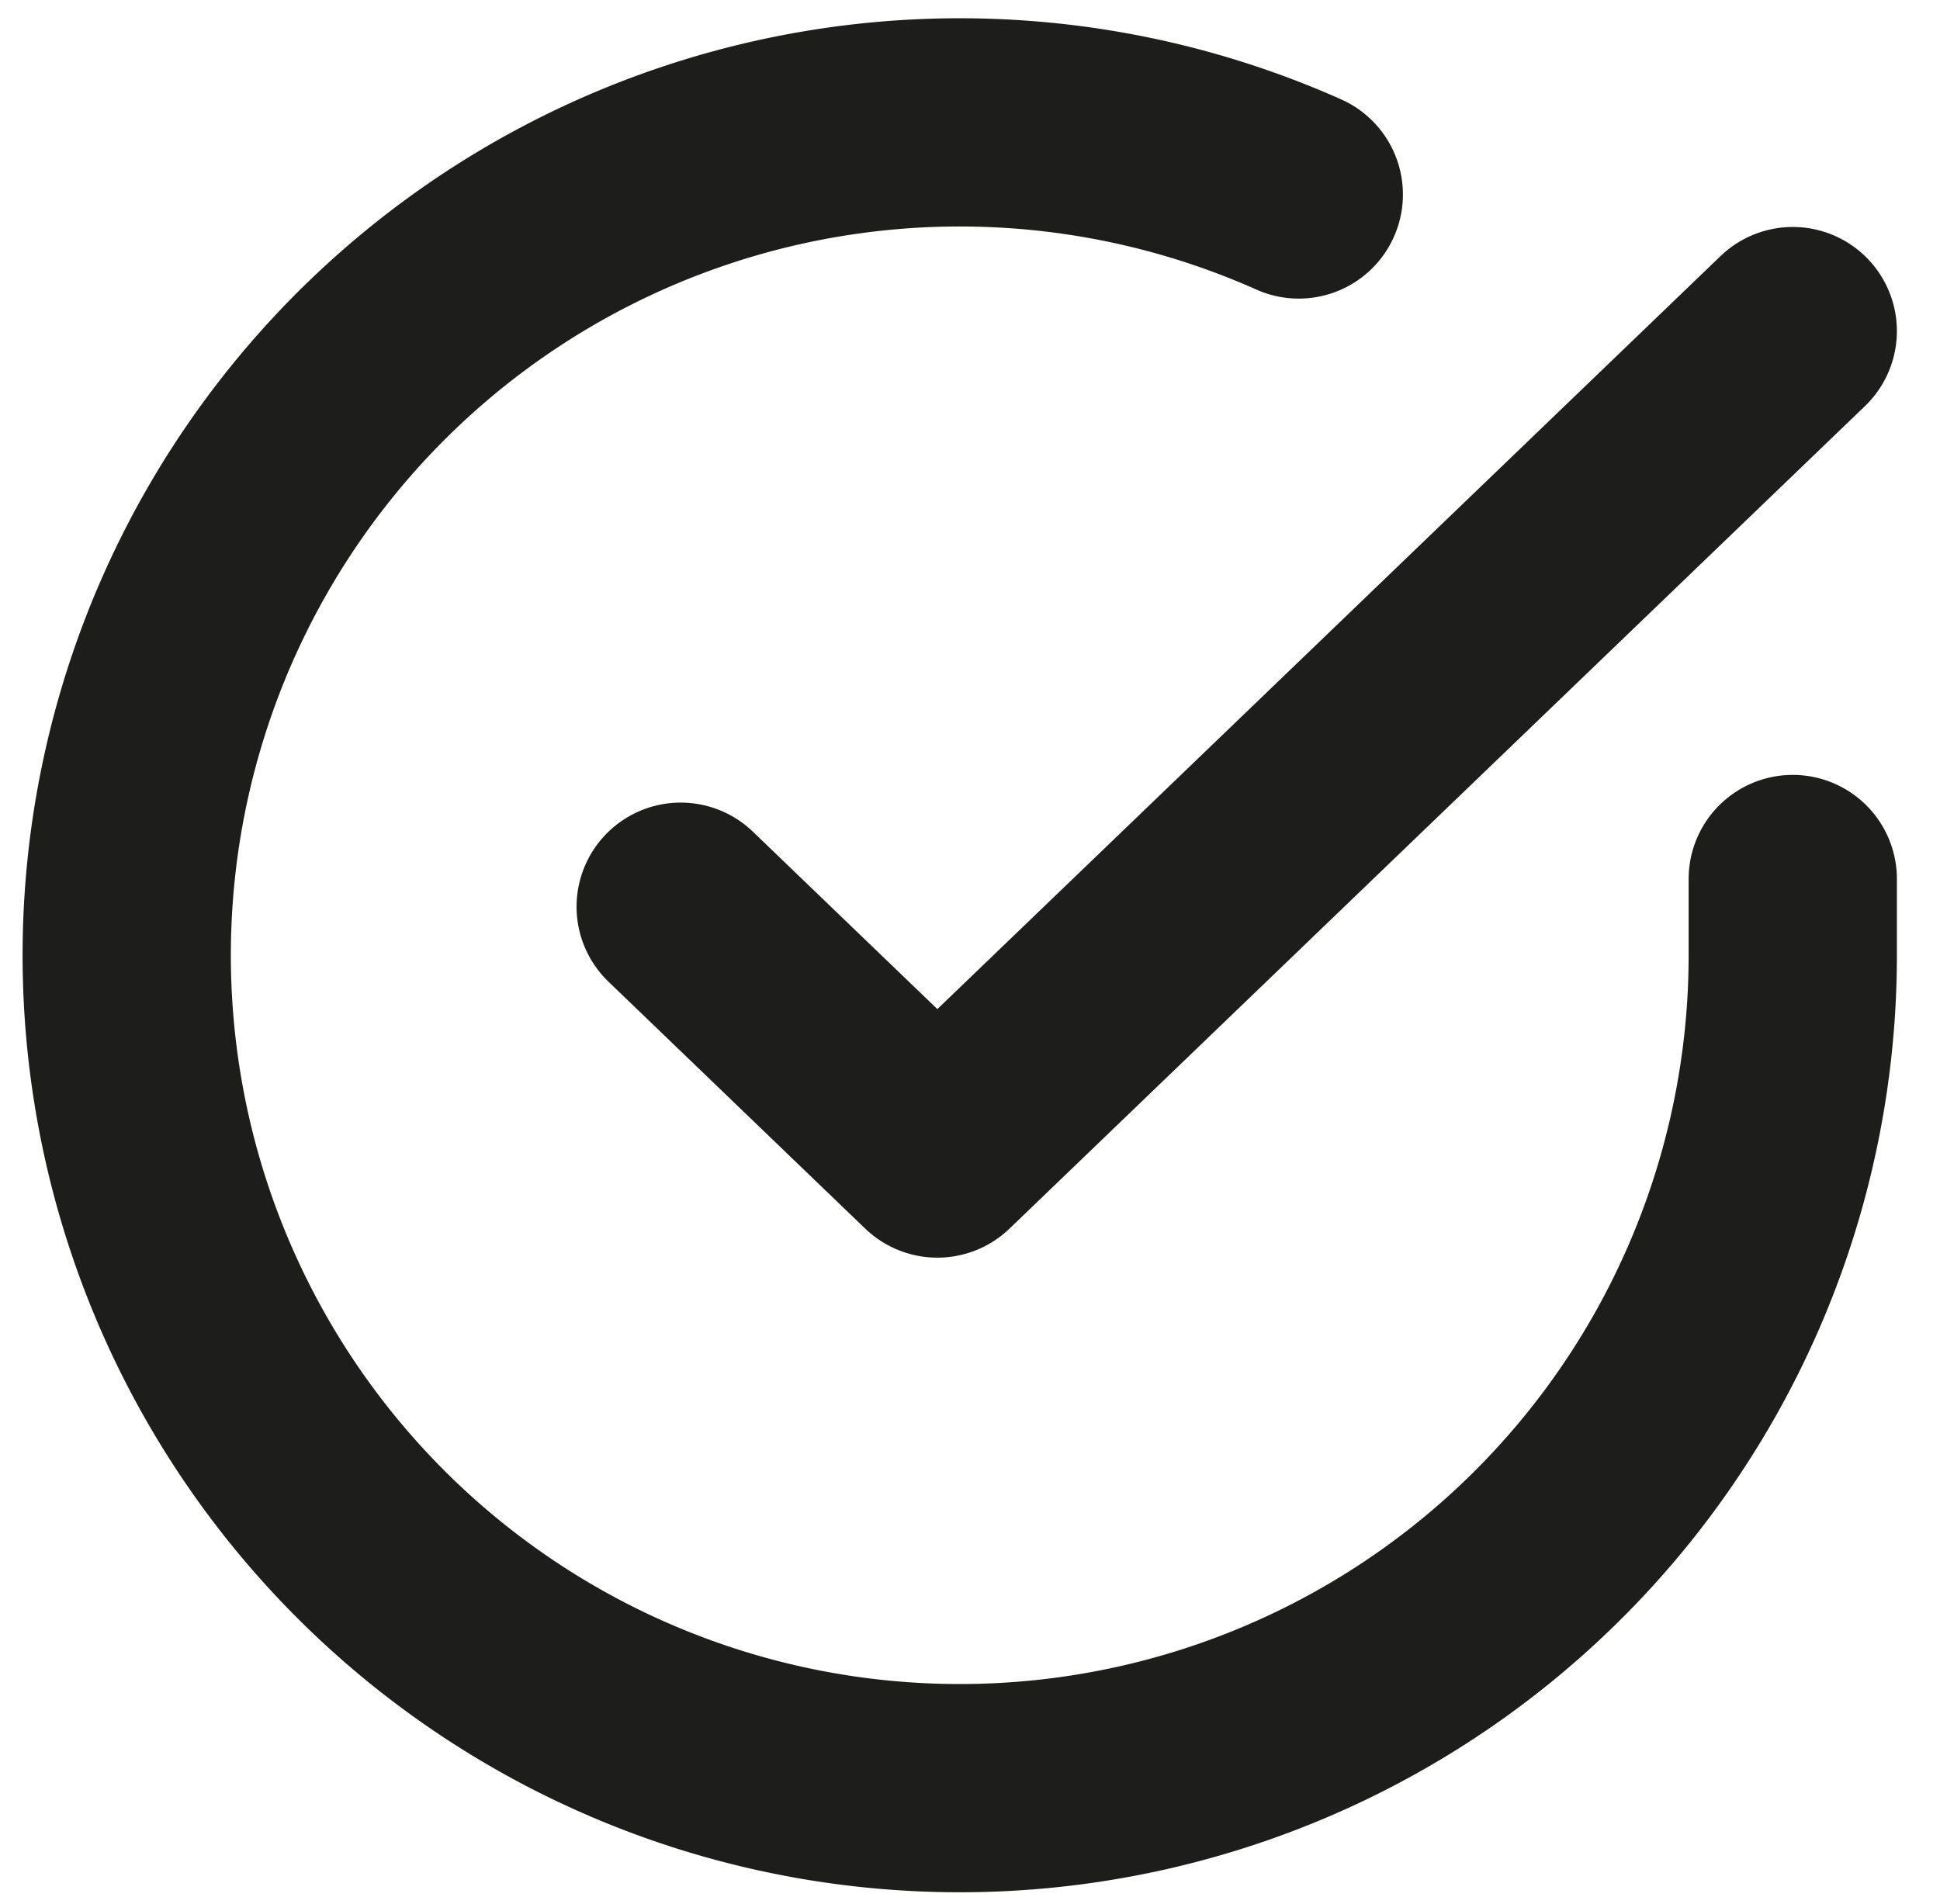<svg xmlns="http://www.w3.org/2000/svg" width="18.631" height="18.286" viewBox="0 0 18.631 18.286">
  <g id="check-circle-icon" transform="translate(-0.783 -0.82)">
    <path id="Path_265" data-name="Path 265" d="M18,9.263V10a8,8,0,1,1-4.744-7.312" fill="none" stroke="#1d1d1b" stroke-linecap="round" stroke-linejoin="round" stroke-width="2"/>
    <path id="Path_266" data-name="Path 266" d="M19.68,4l-8.215,7.9L9,9.529" transform="translate(-1.68)" fill="none" stroke="#1d1d1b" stroke-linecap="round" stroke-linejoin="round" stroke-width="2"/>
  </g>
</svg>
